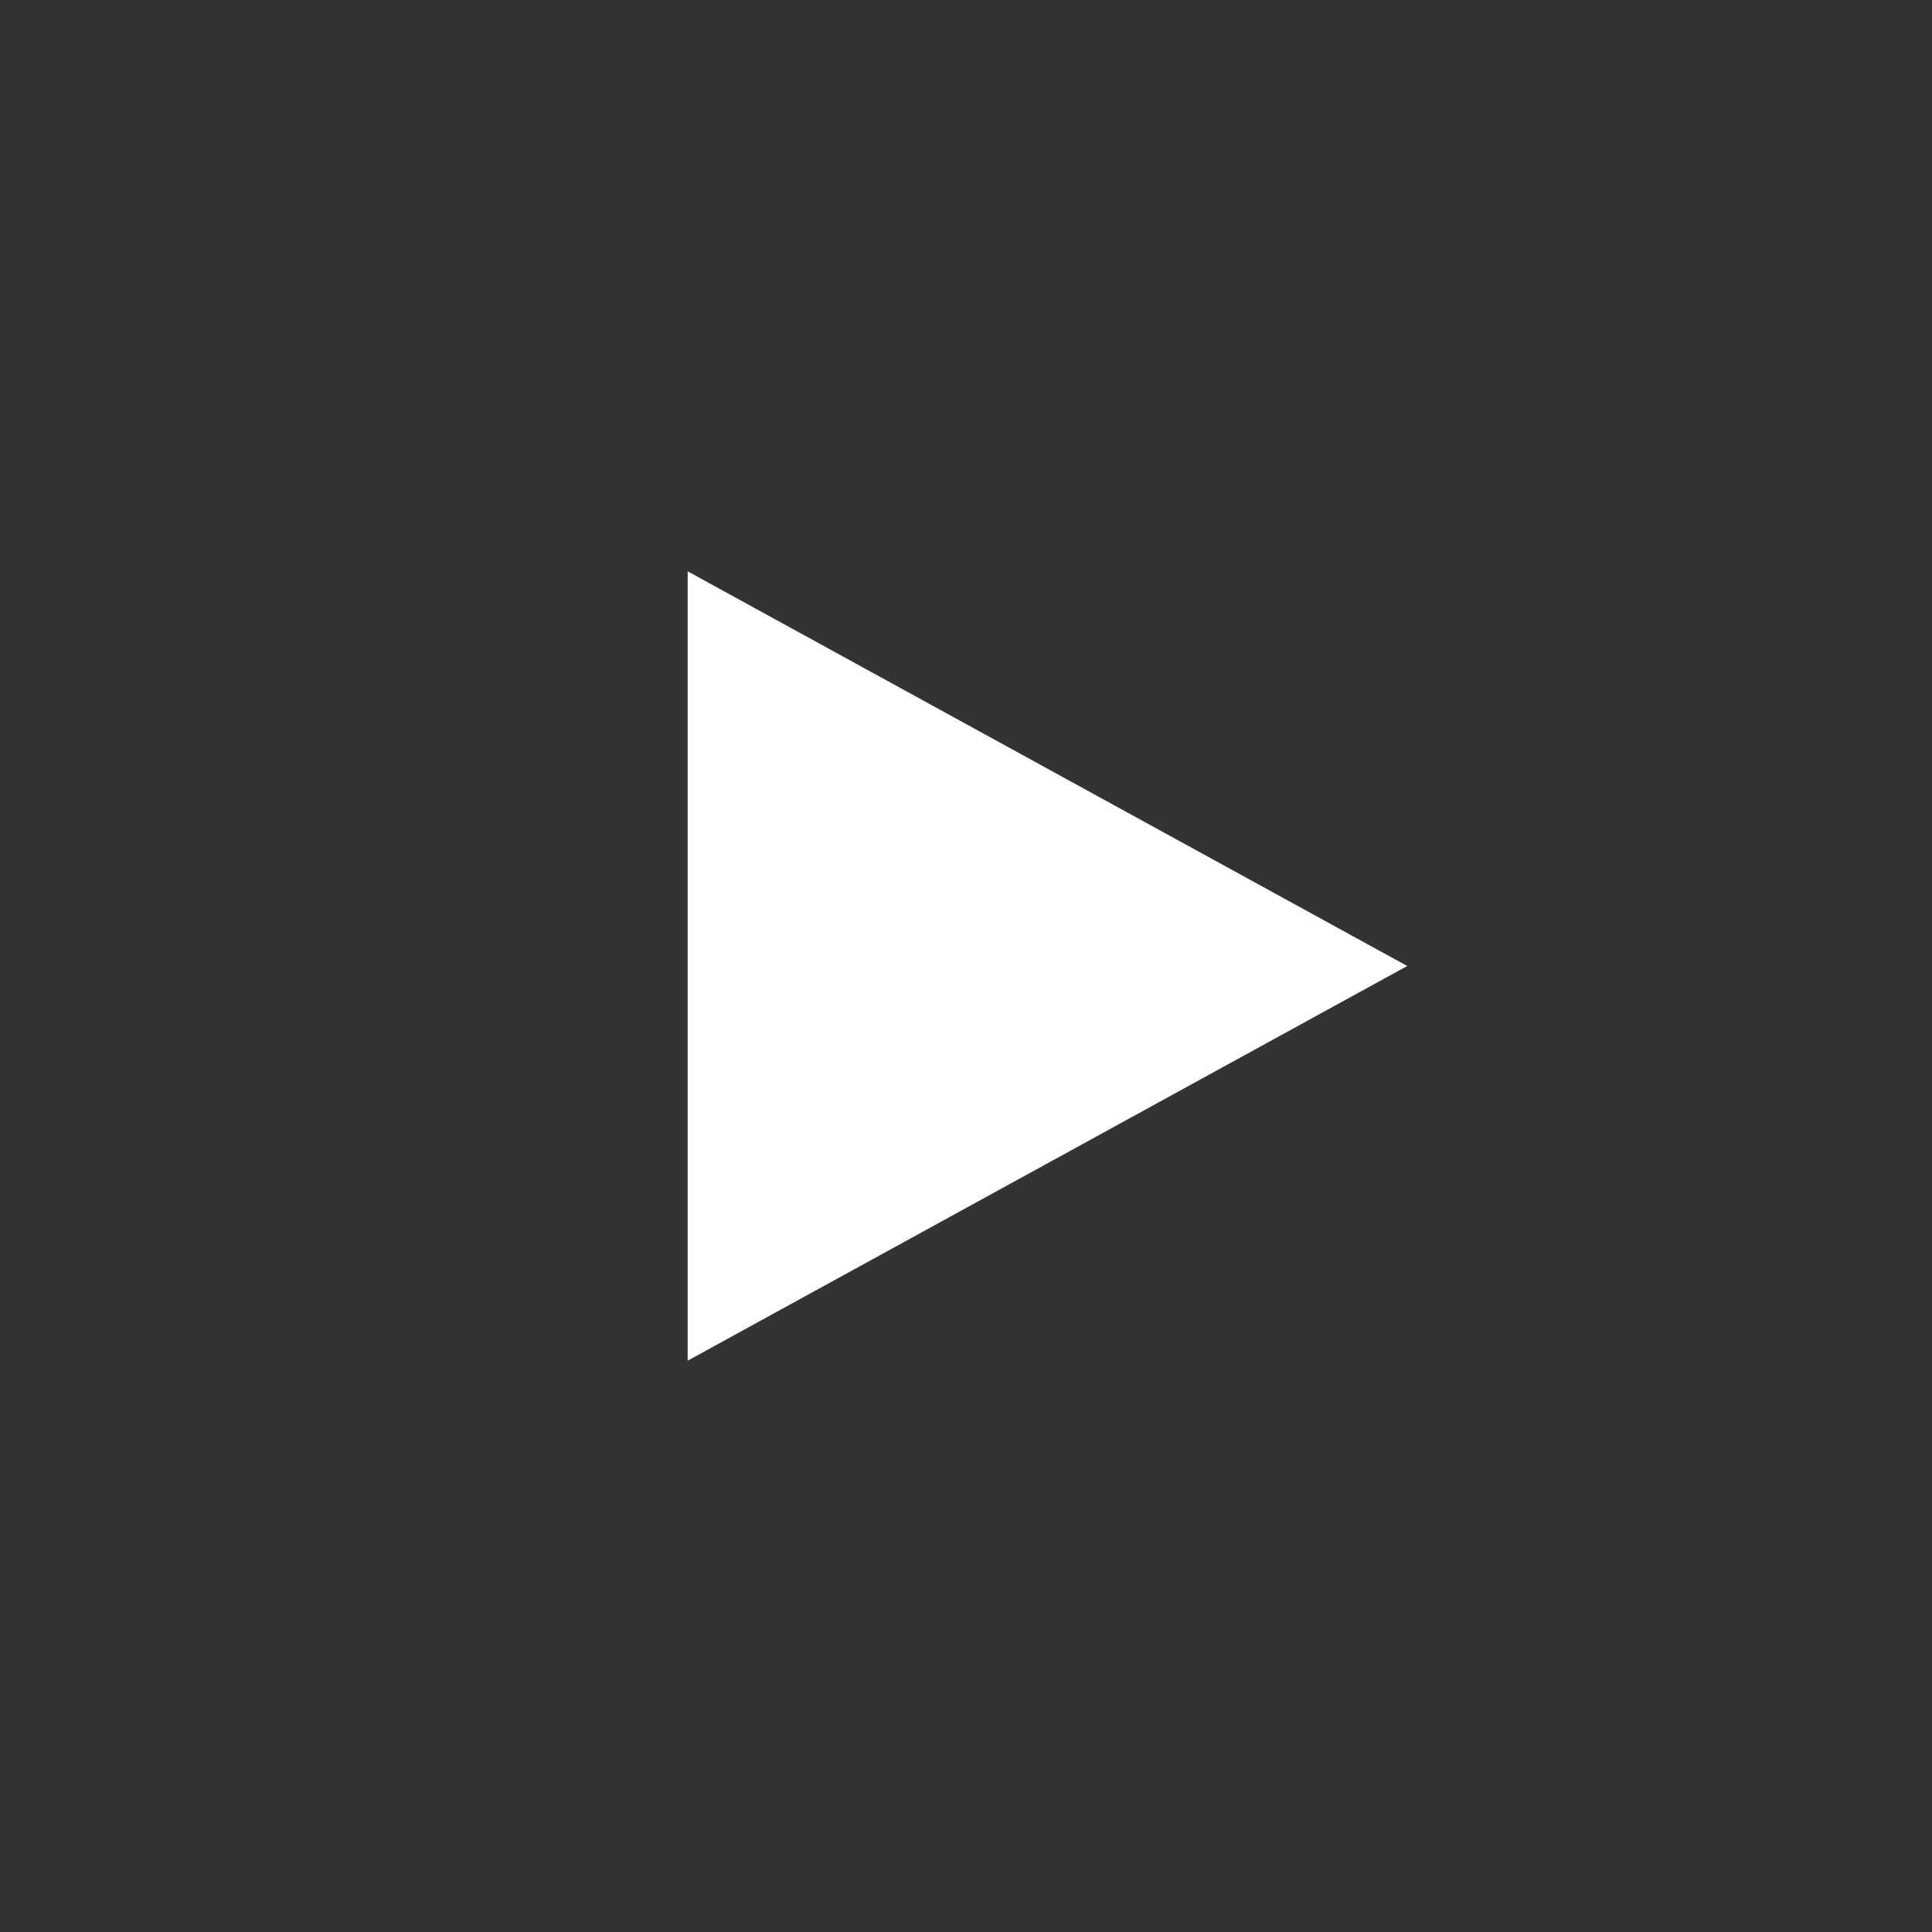 <svg fill="#ffffff" viewBox="-3.2 -3.2 38.40 38.40" xmlns="http://www.w3.org/2000/svg" stroke="#ffffff">
    <rect x="-3.2" y="-3.2" width="38.40" height="38.40" fill="#333333" stroke="none"/>
    <g id="SVGRepo_bgCarrier" stroke-width="0"></g>
    <g id="SVGRepo_tracerCarrier" stroke-linecap="round" stroke-linejoin="round"></g>
    <g id="SVGRepo_iconCarrier">
        <path d="M10.968 23V9l12.762 7-12.762 7z"></path>
    </g>
</svg>